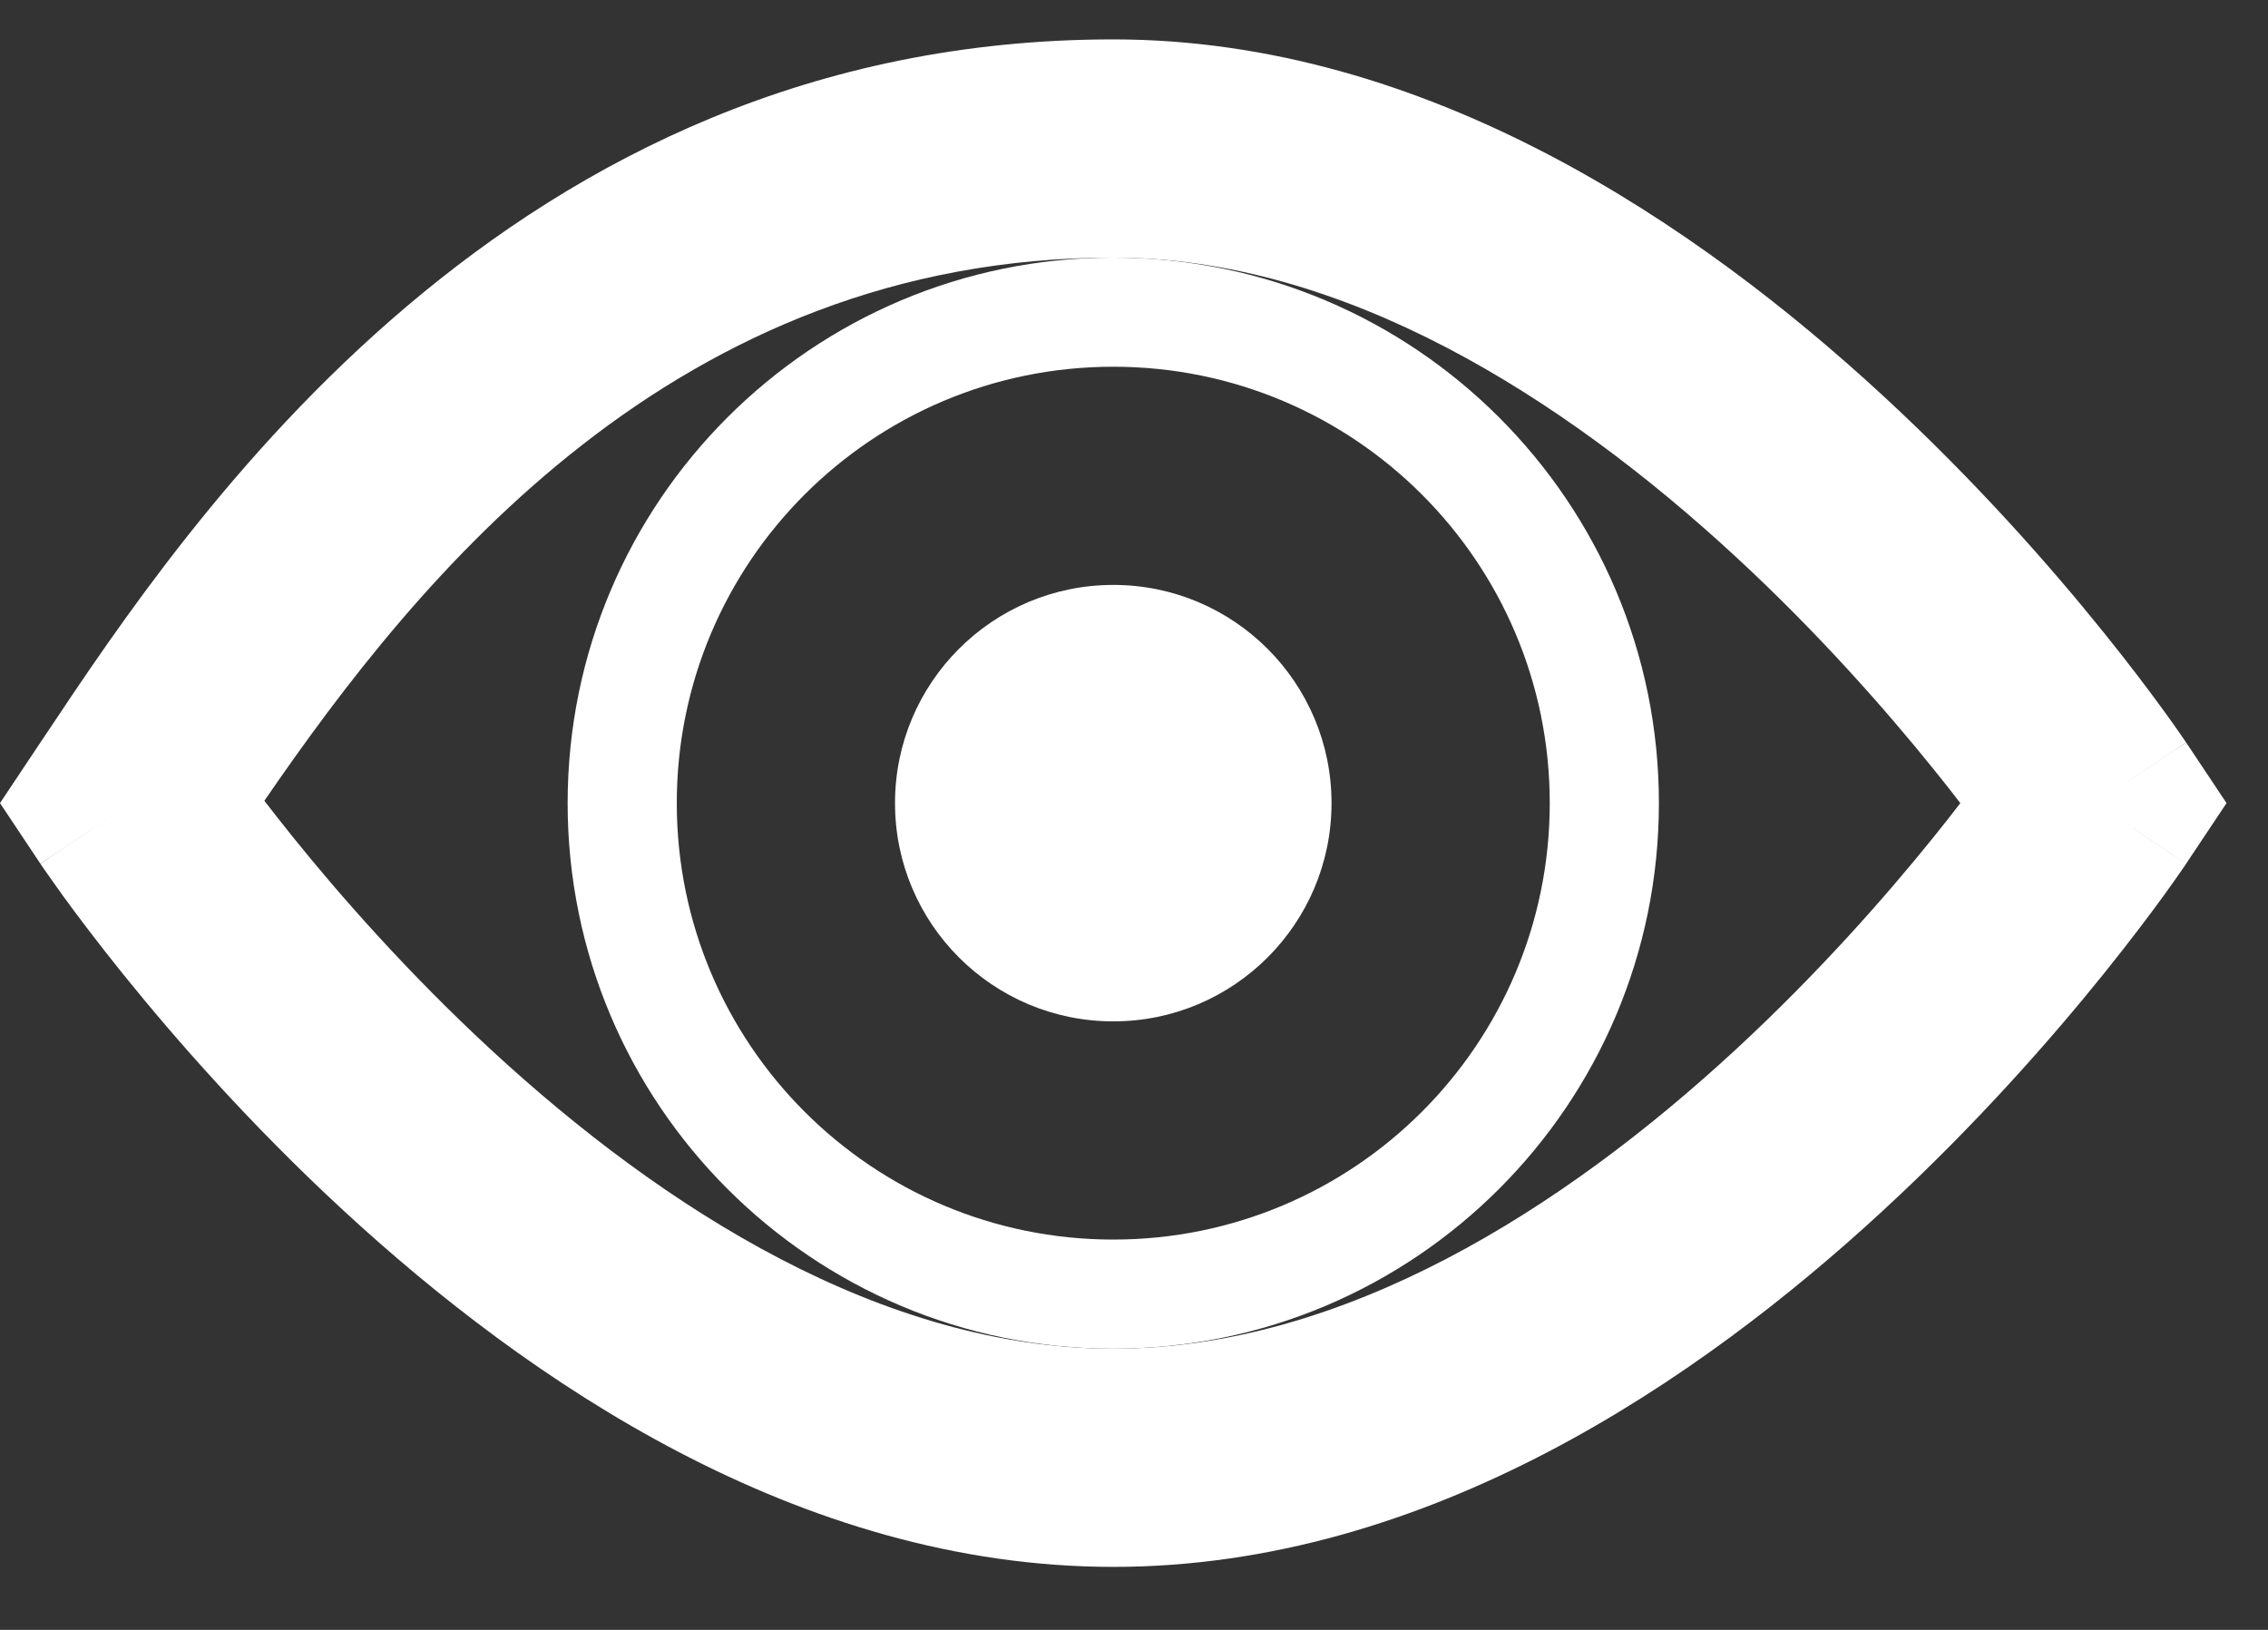 <svg width="32" height="23" viewBox="0 0 32 23" fill="none" xmlns="http://www.w3.org/2000/svg">
<rect x="0" y="0" width="32" height="23" fill="#333333" stroke="none"/>
<path fill-rule="evenodd" clip-rule="evenodd" d="M1.85 11.333L0.569 12.187L0 11.333L0.569 10.479C0.59 10.449 0.61 10.418 0.631 10.387C2.665 7.334 7.182 0.556 15.708 0.556C20.149 0.556 23.98 3.195 26.567 5.583C27.888 6.802 28.95 8.016 29.681 8.924C30.048 9.379 30.334 9.761 30.531 10.032C30.629 10.167 30.706 10.275 30.758 10.351C30.785 10.389 30.805 10.419 30.82 10.441L30.837 10.467L30.843 10.475L30.845 10.477C30.845 10.478 30.846 10.479 29.565 11.333C30.846 12.187 30.846 12.188 30.845 12.188L30.843 12.192L30.837 12.2L30.82 12.226C30.805 12.247 30.785 12.277 30.758 12.315C30.706 12.391 30.629 12.499 30.531 12.635C30.334 12.906 30.048 13.287 29.681 13.743C28.95 14.651 27.888 15.865 26.567 17.084C23.98 19.472 20.149 22.111 15.708 22.111C11.266 22.111 7.435 19.472 4.848 17.084C3.527 15.865 2.466 14.651 1.734 13.743C1.367 13.287 1.081 12.906 0.884 12.635C0.786 12.499 0.71 12.391 0.657 12.315C0.63 12.277 0.61 12.247 0.595 12.226L0.578 12.2L0.572 12.192L0.571 12.189C0.57 12.189 0.569 12.187 1.85 11.333ZM3.73 11.3C3.848 11.453 3.982 11.625 4.132 11.811C4.796 12.635 5.755 13.73 6.936 14.821C9.353 17.052 12.45 19.032 15.708 19.032C18.965 19.032 22.062 17.052 24.479 14.821C25.66 13.73 26.619 12.635 27.283 11.811C27.422 11.638 27.548 11.478 27.659 11.333C27.548 11.188 27.422 11.028 27.283 10.856C26.619 10.032 25.66 8.936 24.479 7.846C22.062 5.615 18.965 3.635 15.708 3.635C9.526 3.635 5.914 8.118 3.73 11.3ZM29.565 11.333L30.845 12.188L31.415 11.333L30.846 10.479L29.565 11.333Z" fill="white"/>
<path fill-rule="evenodd" clip-rule="evenodd" d="M15.708 17.492C19.109 17.492 21.866 14.735 21.866 11.333C21.866 7.932 19.109 5.175 15.708 5.175C12.306 5.175 9.549 7.932 9.549 11.333C9.549 14.735 12.306 17.492 15.708 17.492ZM15.708 19.032C19.959 19.032 23.406 15.585 23.406 11.333C23.406 7.082 19.959 3.635 15.708 3.635C11.456 3.635 8.009 7.082 8.009 11.333C8.009 15.585 11.456 19.032 15.708 19.032Z" fill="white"/>
<path d="M18.787 11.333C18.787 13.034 17.408 14.413 15.708 14.413C14.007 14.413 12.628 13.034 12.628 11.333C12.628 9.633 14.007 8.254 15.708 8.254C17.408 8.254 18.787 9.633 18.787 11.333Z" fill="white"/>
</svg>
